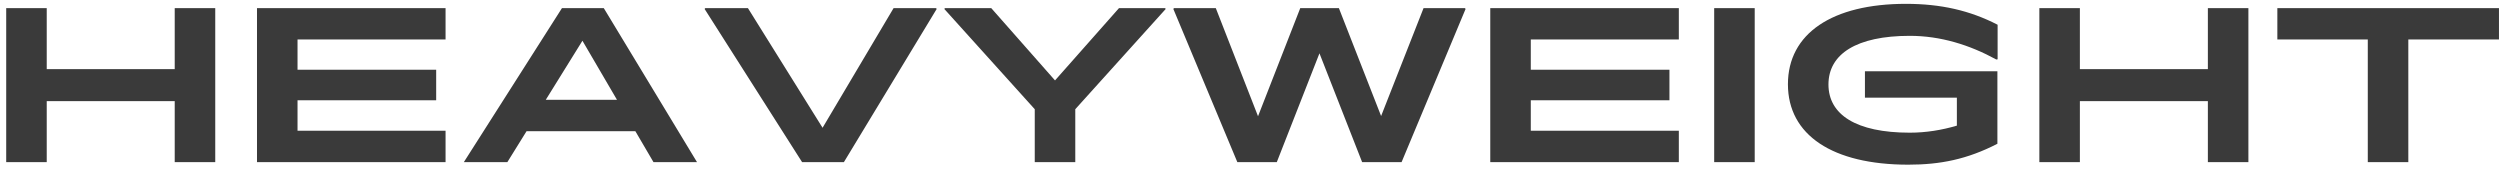 <?xml version="1.0" encoding="UTF-8"?>
<svg width="293px" height="20px" viewBox="0 0 293 20" version="1.1" xmlns="http://www.w3.org/2000/svg" xmlns:xlink="http://www.w3.org/1999/xlink">
    <!-- Generator: Sketch 41.2 (35397) - http://www.bohemiancoding.com/sketch -->
    <title>heavyweight</title>
    <desc>Created with Sketch.</desc>
    <defs></defs>
    <g id="Page-1" stroke="none" stroke-width="1" fill="none" fill-rule="evenodd">
        <g id="Desktop-HD" transform="translate(-150, -1543)" fill="#3A3A3A">
            <path d="M170.477,1562 L175.227,1562 L175.227,1543.95 L170.477,1543.95 L170.477,1551.1 L155.477,1551.1 L155.477,1543.95 L150.727,1543.95 L150.727,1562 L155.477,1562 L155.477,1554.85 L170.477,1554.85 L170.477,1562 Z M180.12,1562 L202.22,1562 L202.22,1558.325 L184.87,1558.325 L184.87,1554.75 L201.12,1554.75 L201.12,1551.175 L184.87,1551.175 L184.87,1547.625 L202.22,1547.625 L202.22,1543.95 L180.12,1543.95 L180.12,1562 Z M222.312,1554.7 L213.963,1554.7 L218.262,1547.775 L222.312,1554.7 Z M226.588,1562 L231.688,1562 L220.762,1543.95 L215.863,1543.95 L204.363,1562 L209.463,1562 L211.713,1558.375 L224.463,1558.375 L226.588,1562 Z M248.905,1562 L259.78,1544.05 L259.705,1543.95 L254.73,1543.95 L246.405,1557.975 L237.655,1543.95 L232.655,1543.95 L232.58,1544.05 L244.005,1562 L248.905,1562 Z M271.273,1555.8 L271.273,1562 L276.023,1562 L276.023,1555.8 L286.623,1544.05 L286.548,1543.95 L281.148,1543.95 L273.648,1552.425 L266.173,1543.95 L260.748,1543.95 L260.673,1544.05 L271.273,1555.8 Z M295.016,1562 L299.641,1562 L304.641,1549.25 L309.641,1562 L314.266,1562 L321.766,1544.05 L321.691,1543.95 L316.841,1543.95 L311.866,1556.6 L306.916,1543.95 L302.391,1543.95 L297.441,1556.625 L292.491,1543.95 L287.591,1543.95 L287.516,1544.05 L295.016,1562 Z M324.659,1562 L346.759,1562 L346.759,1558.325 L329.409,1558.325 L329.409,1554.75 L345.659,1554.75 L345.659,1551.175 L329.409,1551.175 L329.409,1547.625 L346.759,1547.625 L346.759,1543.95 L324.659,1543.95 L324.659,1562 Z M355.652,1562 L355.652,1543.95 L350.902,1543.95 L350.902,1562 L355.652,1562 Z M384.095,1559.85 L384.095,1551.35 L368.57,1551.35 L368.57,1554.45 L379.345,1554.45 L379.345,1557.725 C377.57,1558.25 375.72,1558.55 373.82,1558.55 C367.52,1558.55 364.295,1556.425 364.295,1552.9 C364.295,1549.325 367.595,1547.2 373.82,1547.2 C377.42,1547.2 380.82,1548.25 383.97,1549.975 L384.12,1549.95 L384.12,1545.9 C380.87,1544.225 377.47,1543.45 373.37,1543.45 C364.745,1543.45 359.545,1546.925 359.545,1552.875 C359.545,1558.825 364.77,1562.3 373.645,1562.3 C377.395,1562.3 380.545,1561.675 384.095,1559.85 Z M408.762,1562 L413.512,1562 L413.512,1543.95 L408.762,1543.95 L408.762,1551.1 L393.762,1551.1 L393.762,1543.95 L389.012,1543.95 L389.012,1562 L393.762,1562 L393.762,1554.85 L408.762,1554.85 L408.762,1562 Z M442.88,1547.625 L442.88,1543.95 L416.905,1543.95 L416.905,1547.625 L427.505,1547.625 L427.505,1562 L432.255,1562 L432.255,1547.625 L442.88,1547.625 Z" id="heavyweight"></path>
        </g>
    </g>
</svg>